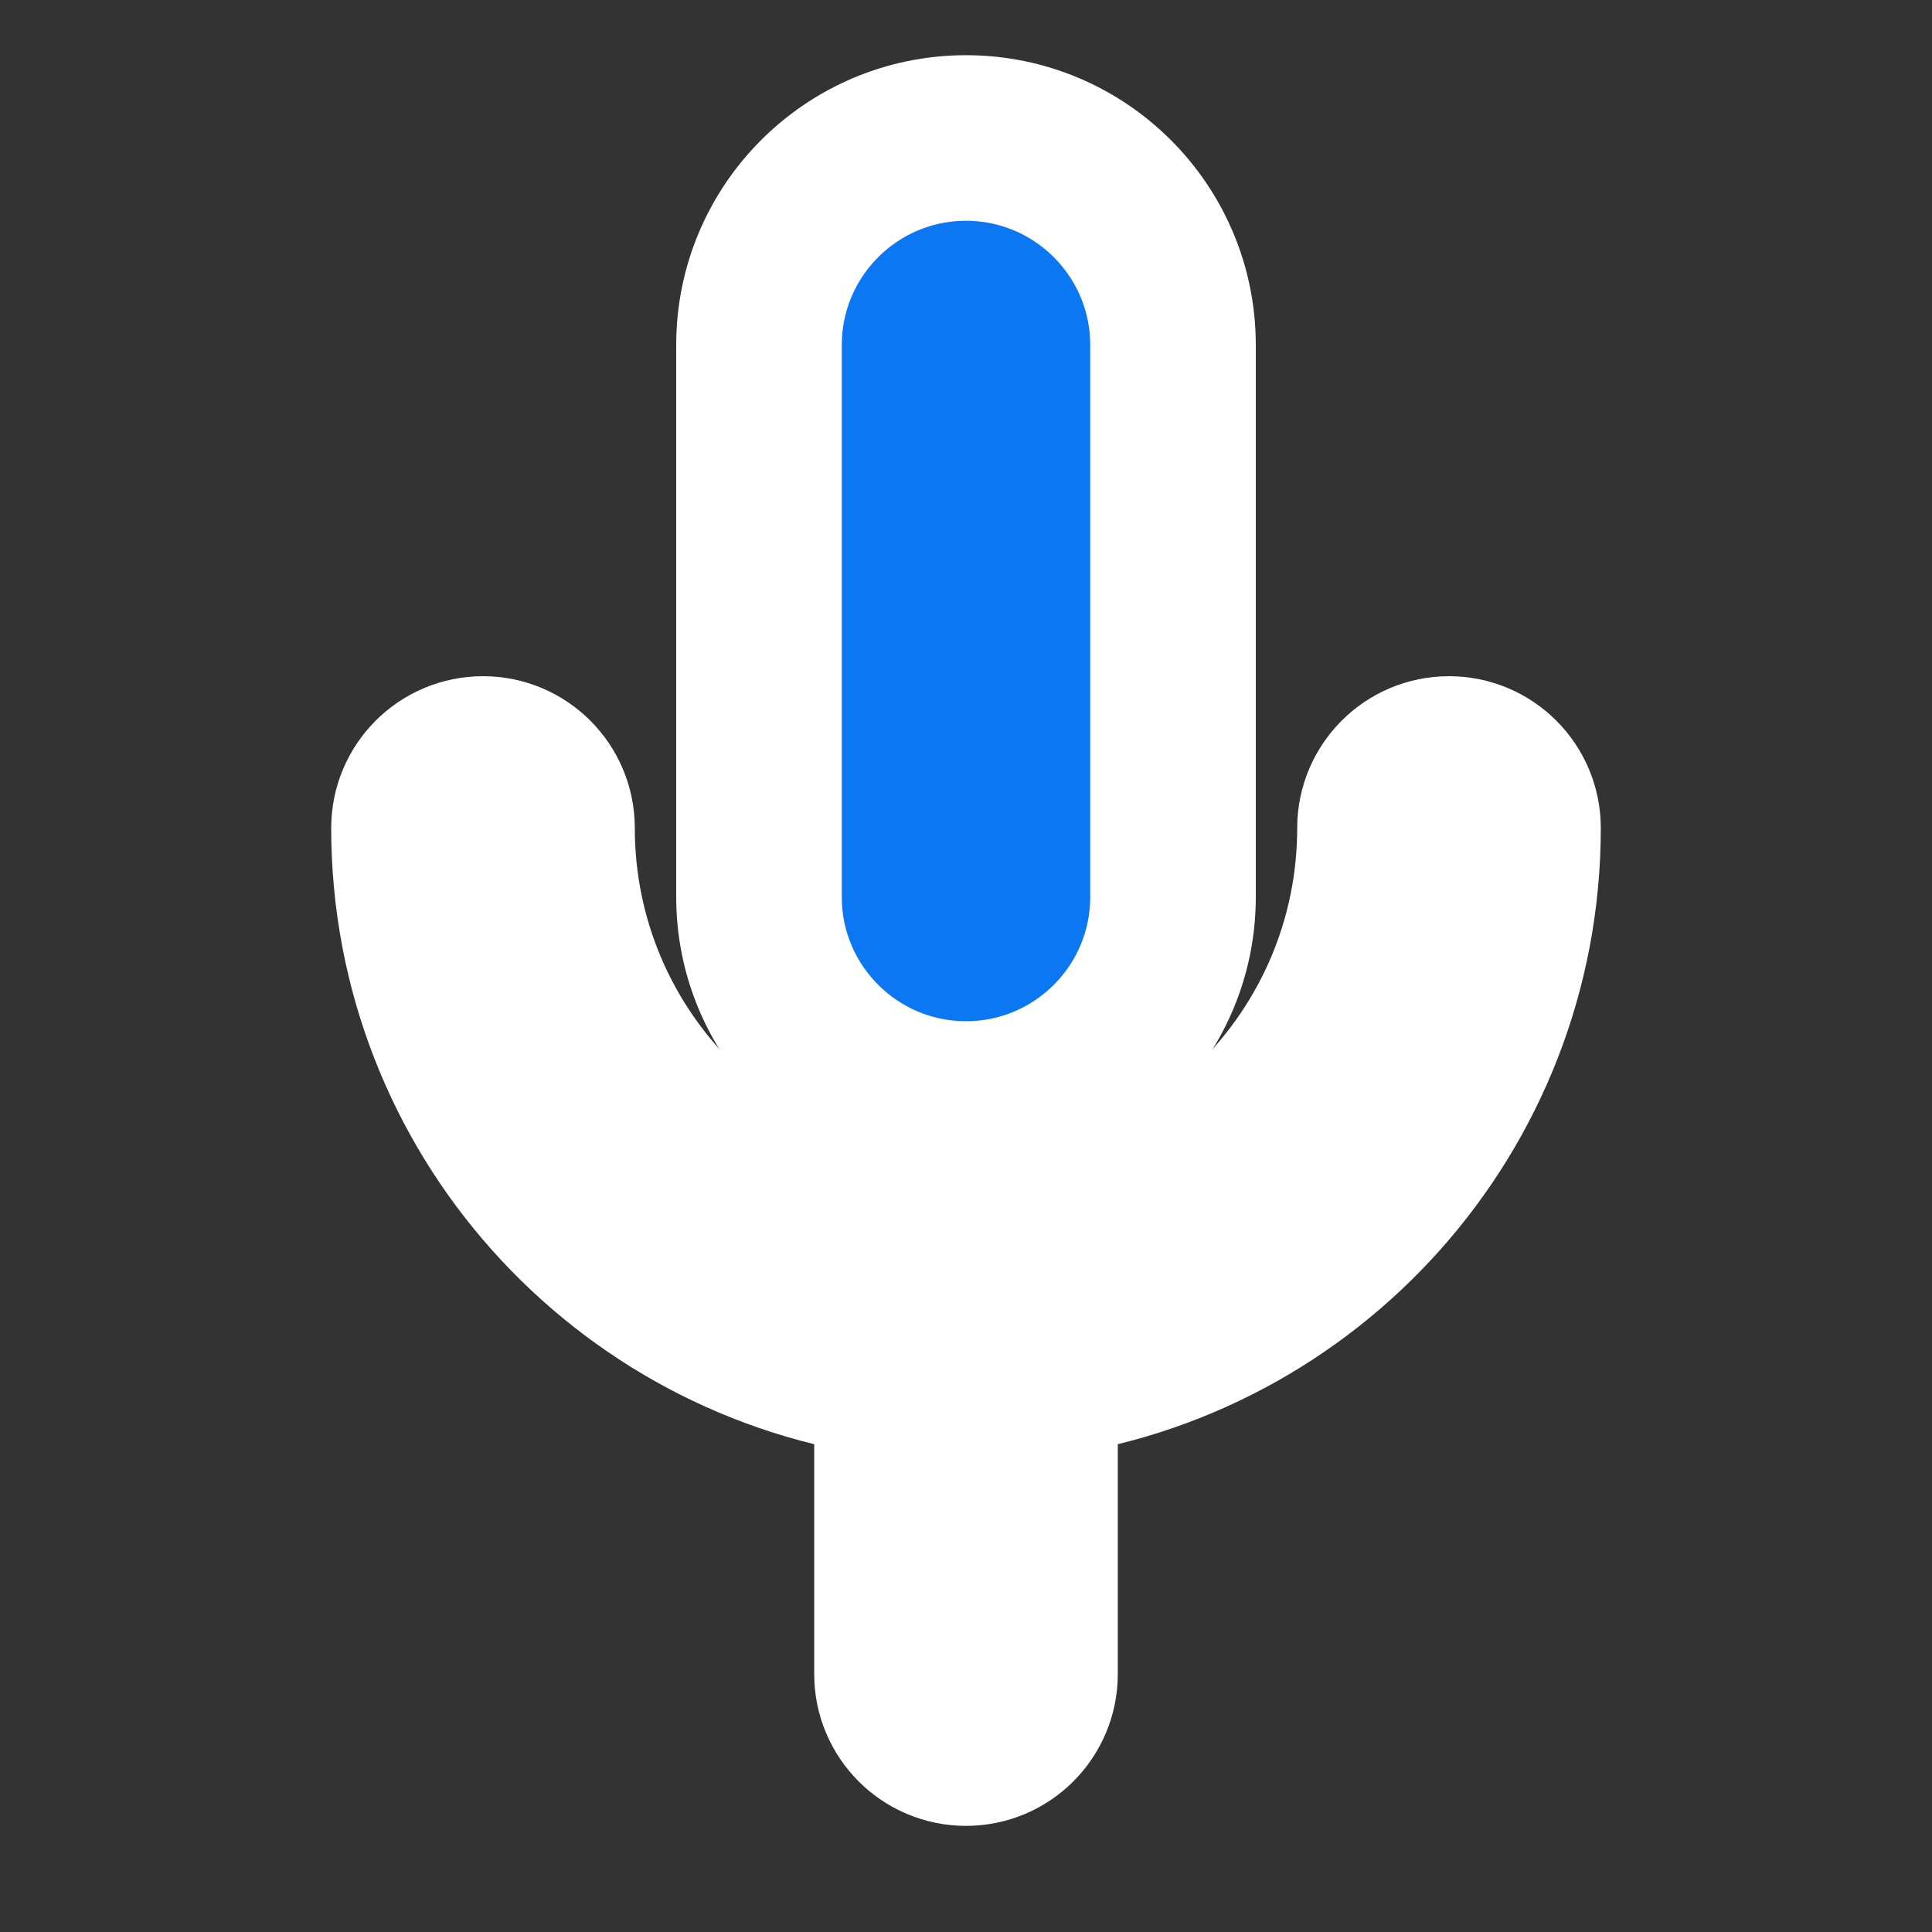 <?xml version="1.0" encoding="UTF-8" standalone="no"?>
<svg
   width="14"
   height="14"
   viewBox="0 0 14 14"
   fill="none"
   version="1.1"
   id="svg4"
   sodipodi:docname="micro-whats-received.svg"
   inkscape:version="1.4 (e7c3feb100, 2024-10-09)"
   xmlns:inkscape="http://www.inkscape.org/namespaces/inkscape"
   xmlns:sodipodi="http://sodipodi.sourceforge.net/DTD/sodipodi-0.dtd"
   xmlns="http://www.w3.org/2000/svg"
   xmlns:svg="http://www.w3.org/2000/svg">
  <rect x="0" y="0" width="14" height="14" fill="#333333" stroke="none"/>
  <defs
     id="defs4" />
  <sodipodi:namedview
     id="namedview4"
     pagecolor="#ffffff"
     bordercolor="#666666"
     borderopacity="1.0"
     inkscape:showpageshadow="2"
     inkscape:pageopacity="0.0"
     inkscape:pagecheckerboard="true"
     inkscape:deskcolor="#d1d1d1"
     inkscape:zoom="39.901026"
     inkscape:cx="7.0424255"
     inkscape:cy="4.5863483"
     inkscape:window-width="1920"
     inkscape:window-height="1013"
     inkscape:window-x="0"
     inkscape:window-y="0"
     inkscape:window-maximized="1"
     inkscape:current-layer="svg4" />
  <path
     d="M7 1C6.172 1 5.5 1.672 5.5 2.5V6.5C5.5 7.328 6.172 8 7 8C7.828 8 8.5 7.328 8.5 6.5V2.5C8.5 1.672 7.828 1 7 1Z"
     fill="#8e8e93"
     id="path1"
     style="fill:#0b77f3;fill-opacity:1;stroke:#ffffff;stroke-opacity:1;paint-order:markers stroke fill;stroke-width:1.2;stroke-dasharray:none" />
  <path
     id="path2"
     d="M 3.5 5.5 C 3.224 5.5 3 5.724 3 6 C 3 8.04 4.527 9.72 6.5 9.967 L 6.5 12.131 C 6.5 12.407 6.724 12.631 7 12.631 C 7.276 12.631 7.5 12.407 7.5 12.131 L 7.5 9.967 C 9.473 9.72 11 8.04 11 6 C 11 5.724 10.776 5.5 10.5 5.5 C 10.224 5.5 10 5.724 10 6 C 10 7.657 8.657 9 7 9 C 5.343 9 4 7.657 4 6 C 4 5.724 3.776 5.5 3.5 5.5 z "
     style="fill:#0b77f3;fill-opacity:1;stroke:#ffffff;stroke-opacity:1;paint-order:markers stroke fill;stroke-width:1.2;stroke-dasharray:none" />
</svg>
